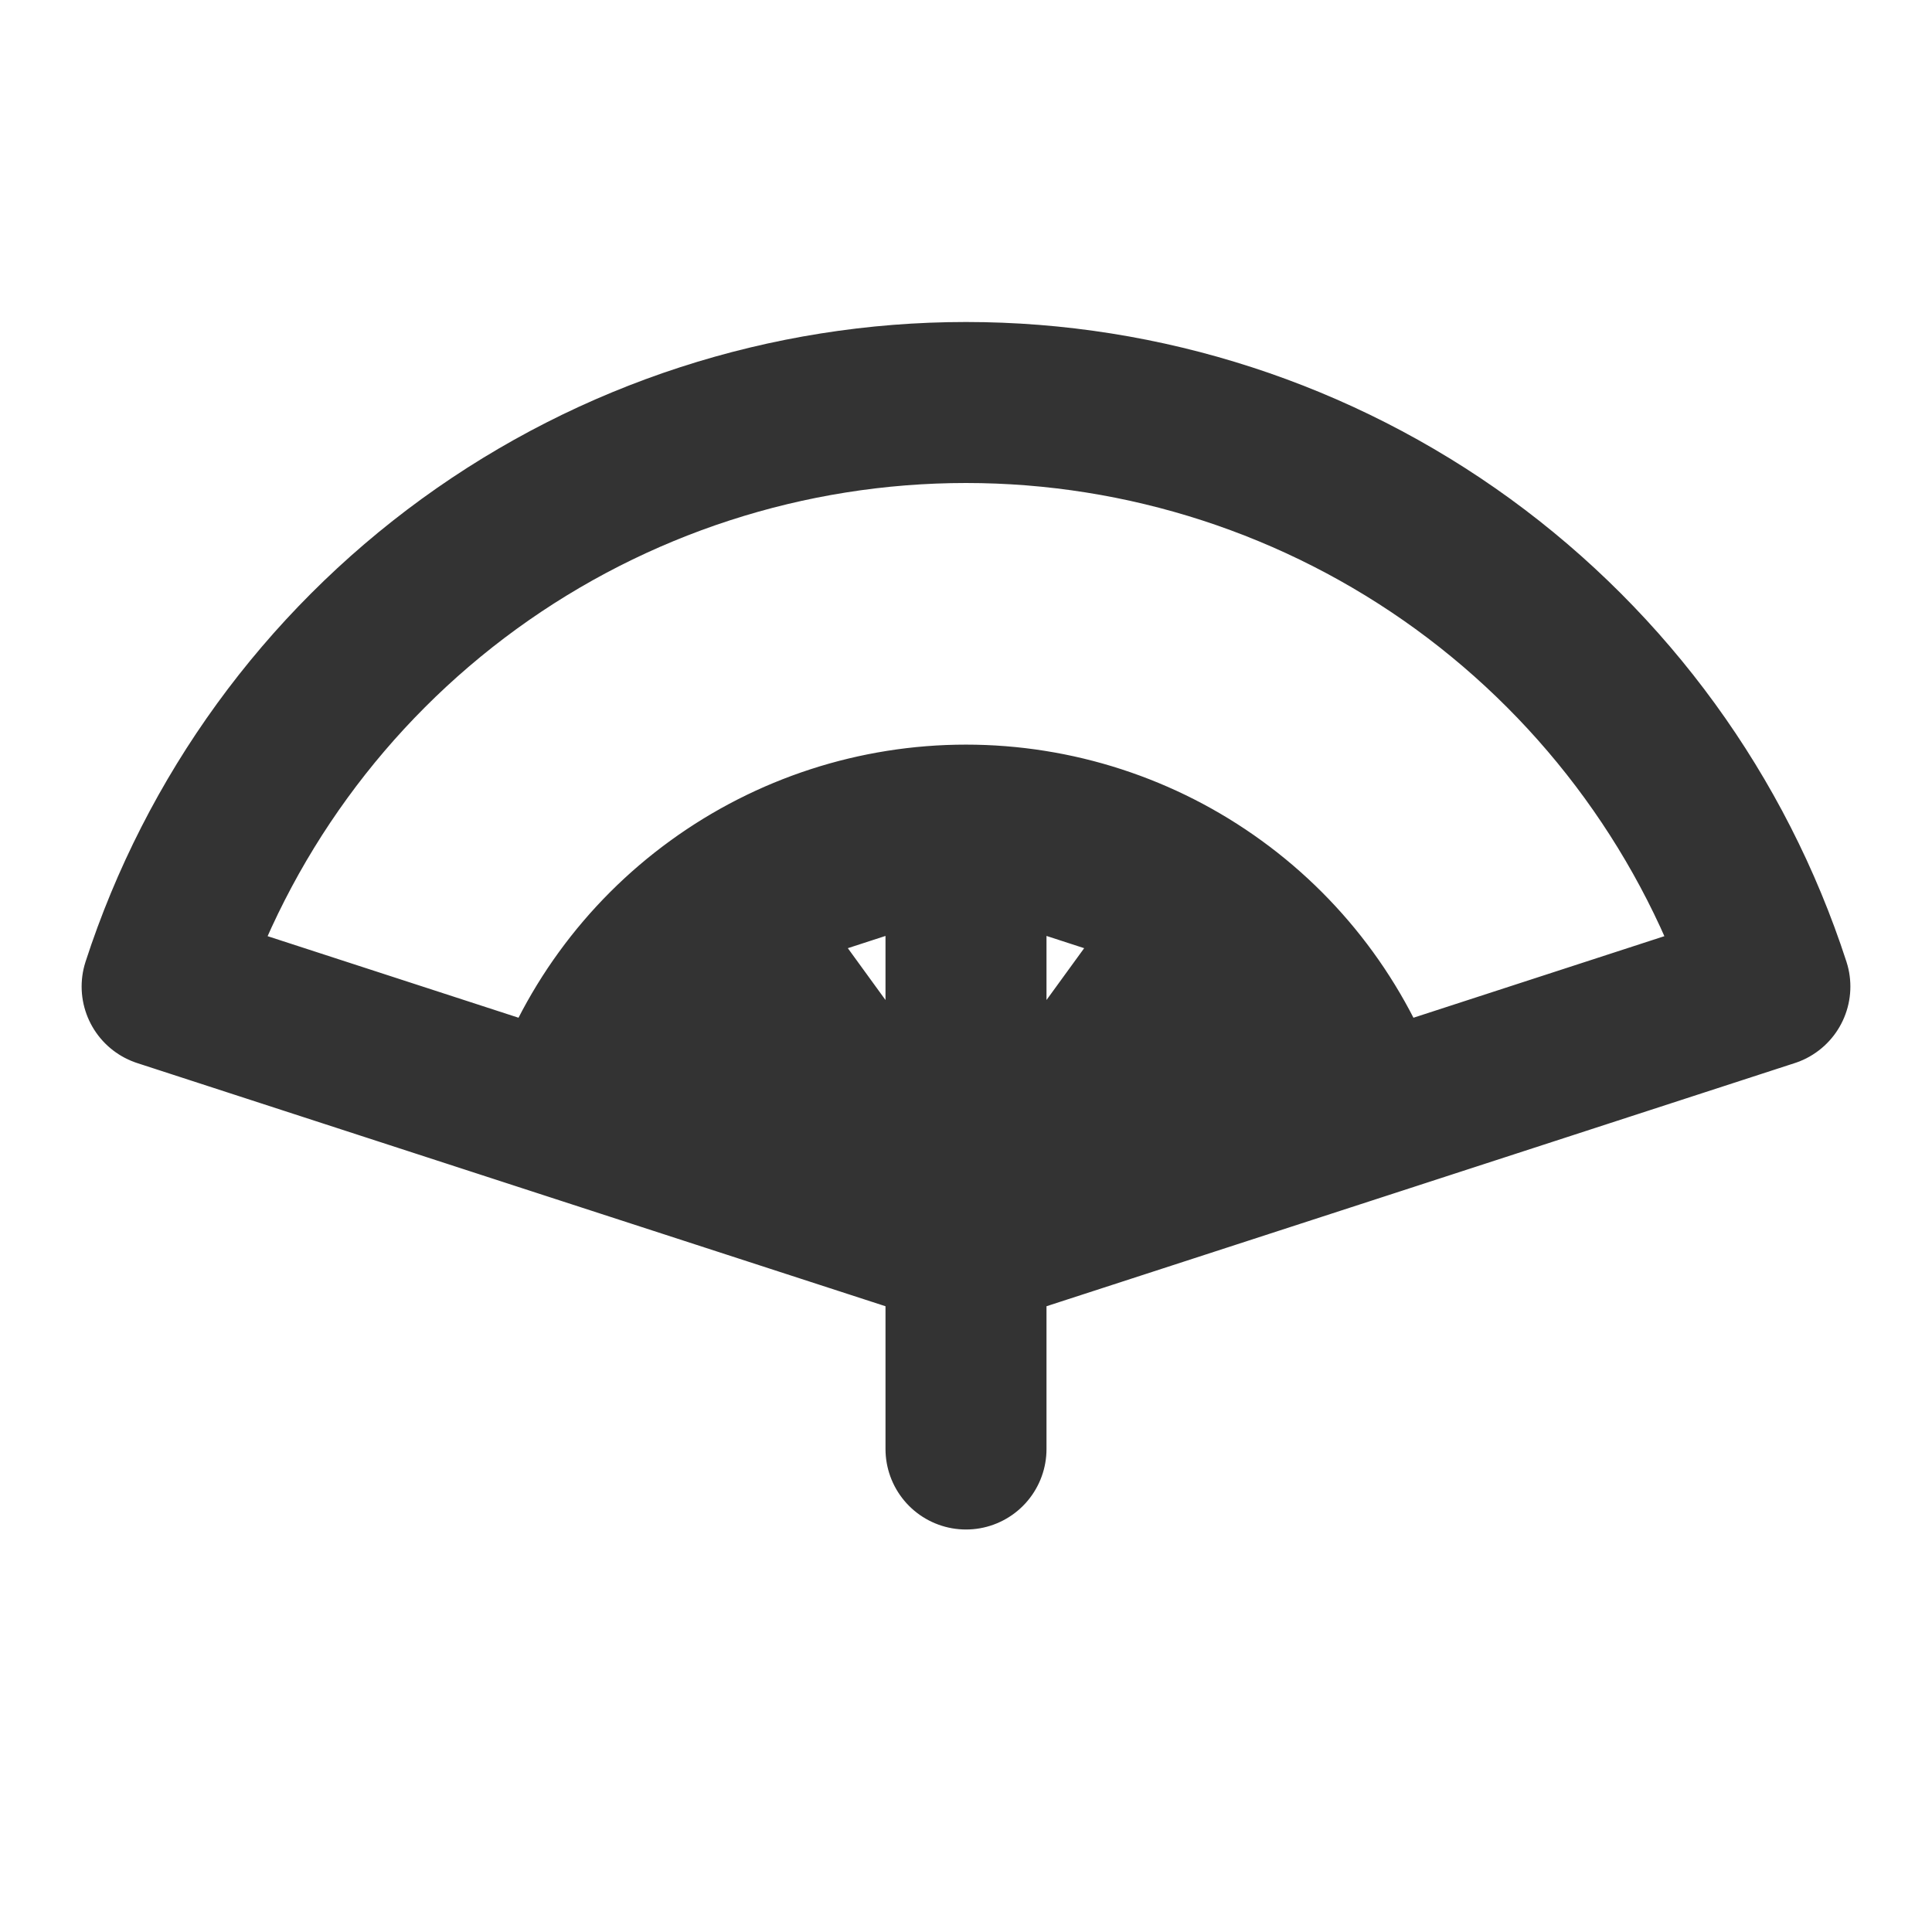 <svg width="24" height="24" viewBox="0 0 24 24" fill="none" xmlns="http://www.w3.org/2000/svg">
<path d="M12 15.5V18M12 15.5L7.007 13.878M12 15.5L8.914 11.253M12 15.5V10.25M12 15.5L15.086 11.253M12 15.5L16.993 13.878M7.007 13.878L2.014 12.255C2.699 10.146 4.034 8.309 5.828 7.005C7.622 5.702 9.782 5 12 5C14.217 5 16.378 5.702 18.172 7.005C19.965 8.309 21.301 10.146 21.986 12.255L16.993 13.878M7.007 13.878H16.993M7.007 13.878C7.349 12.823 8.017 11.904 8.914 11.253M7.007 13.878L8.914 11.253M16.993 13.878C16.65 12.823 15.983 11.904 15.086 11.253M16.993 13.878L15.086 11.253M8.914 11.253C9.811 10.601 10.891 10.25 12 10.25M8.914 11.253L12 10.25M12 10.25C13.108 10.25 14.189 10.601 15.086 11.253M12 10.25L15.086 11.253" stroke="#333333" stroke-width="2" stroke-linecap="round" stroke-linejoin="round"/>
</svg>
